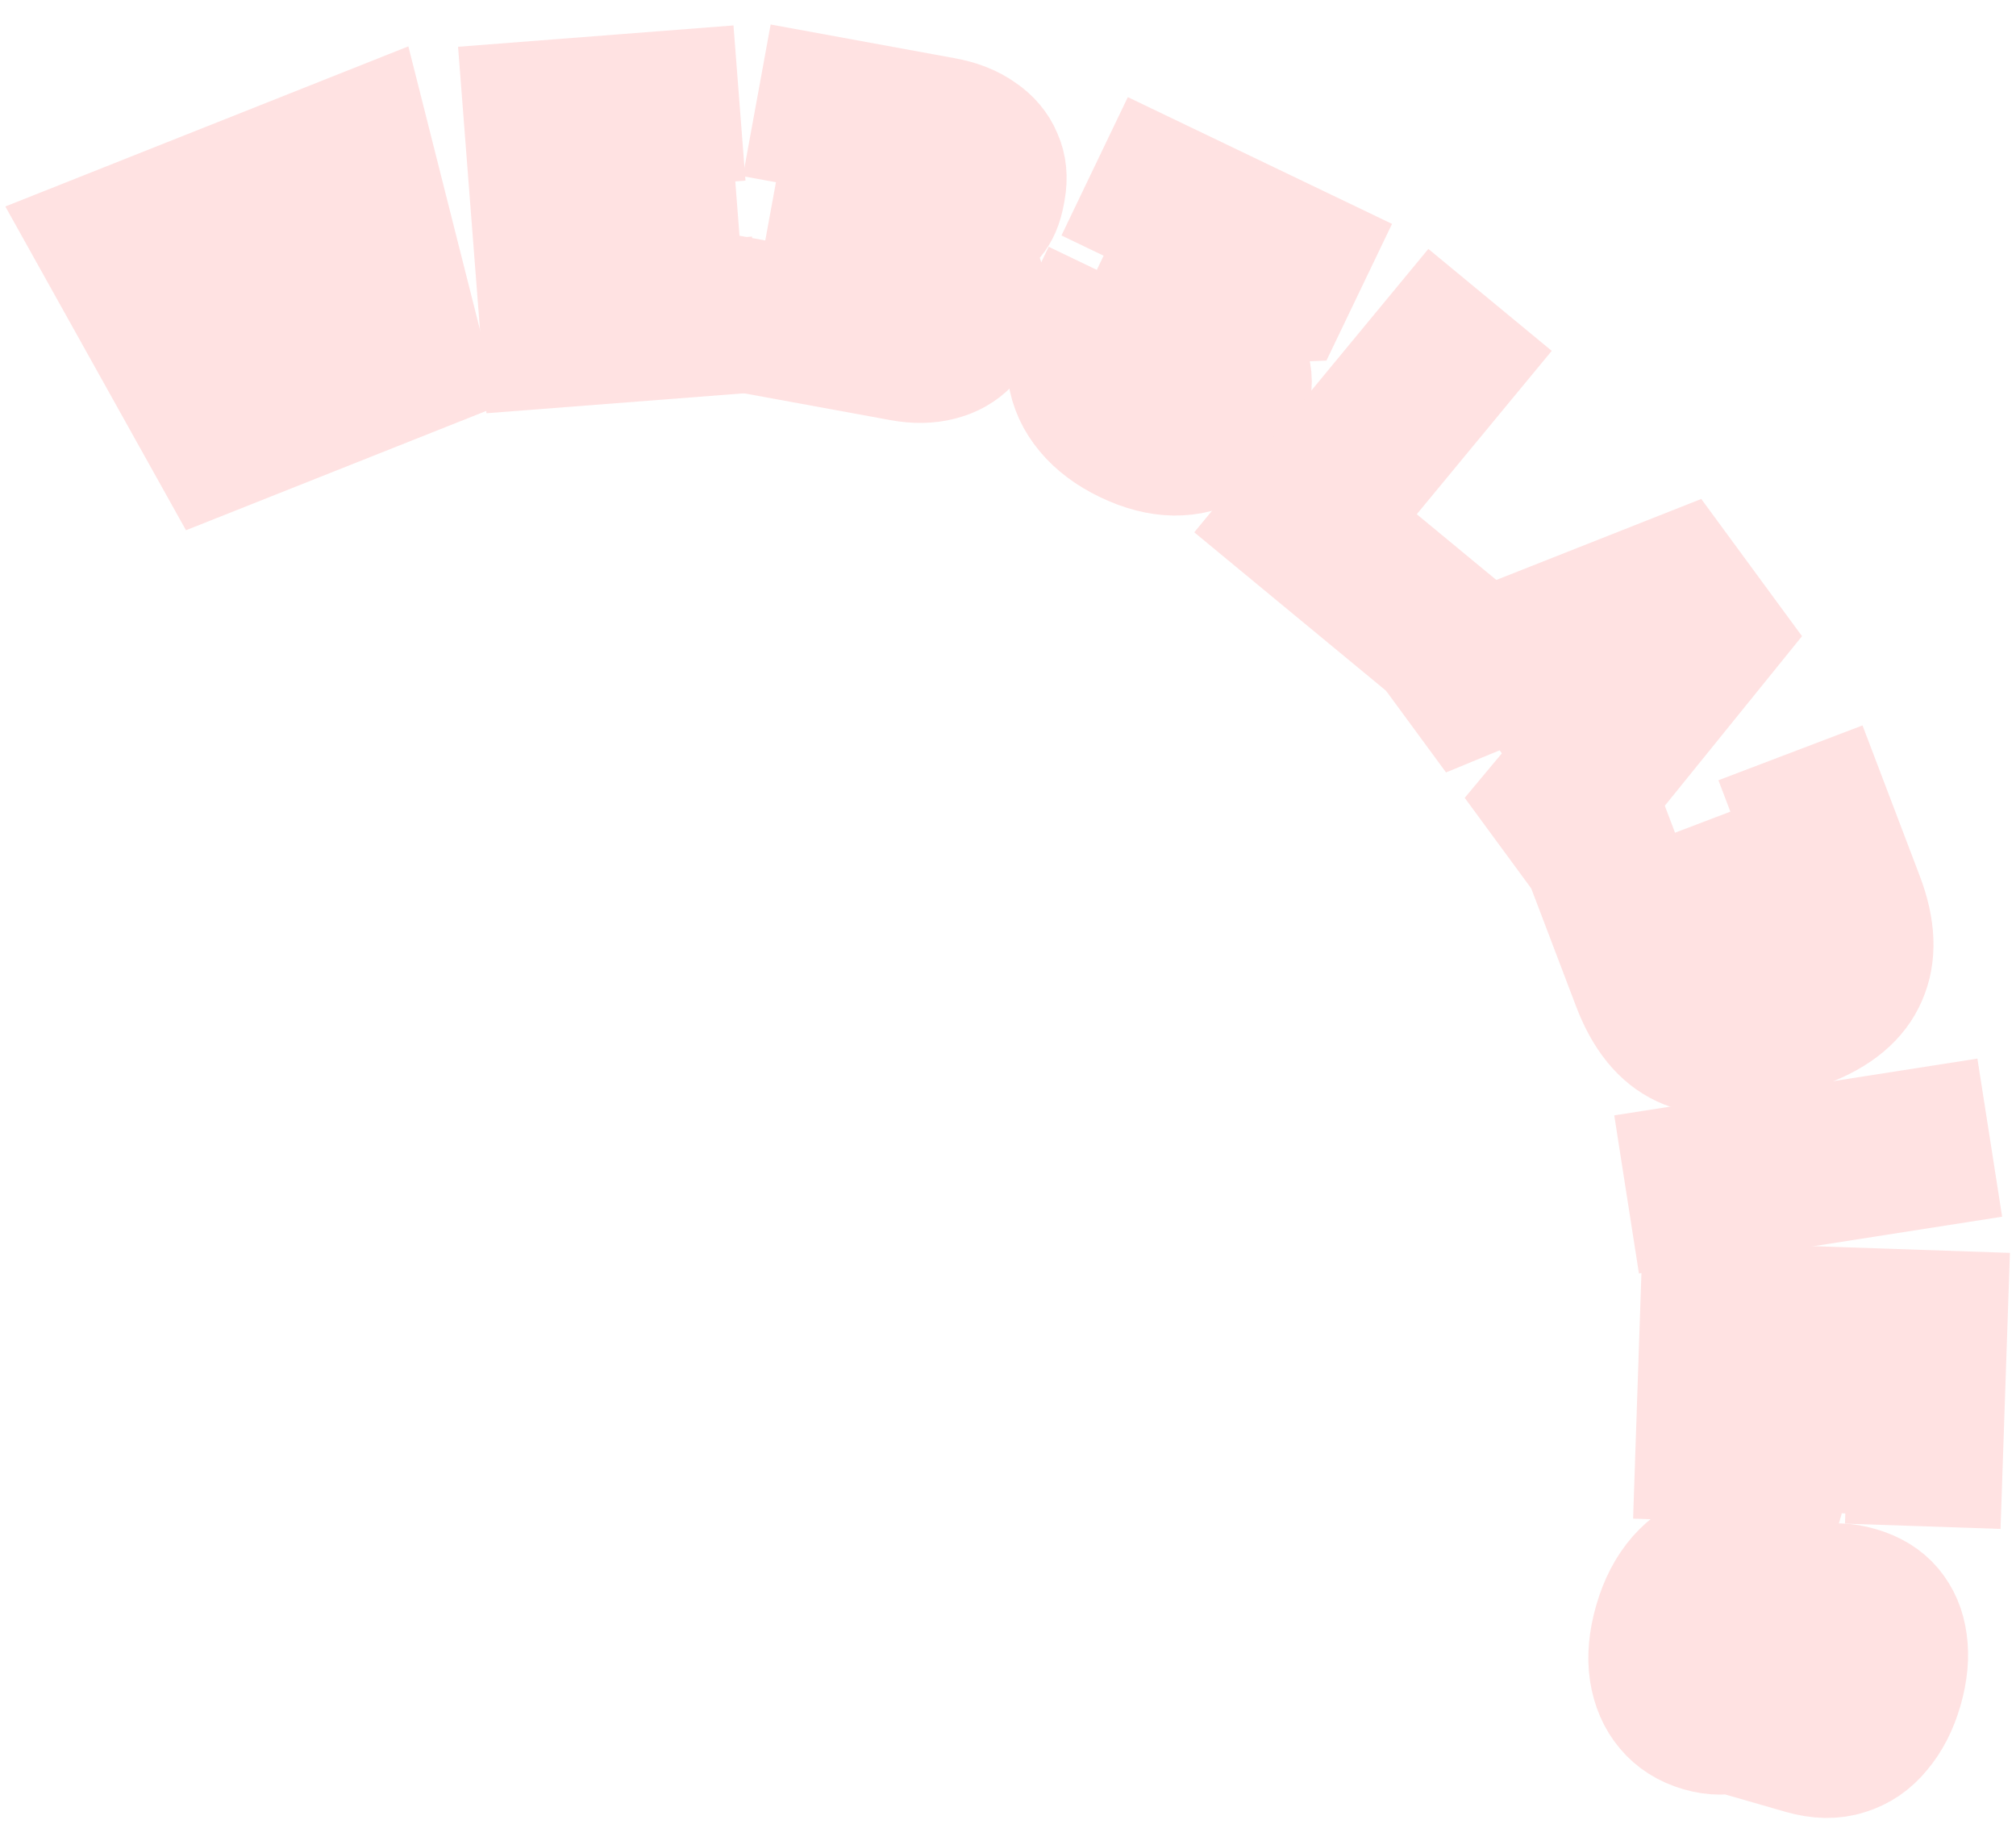 <svg width="168" height="152" viewBox="0 0 168 152" fill="none" xmlns="http://www.w3.org/2000/svg">
<g filter="url(#filter0_d_148_565)">
<mask id="path-1-outside-1_148_565" maskUnits="userSpaceOnUse" x="-6.968" y="-41.354" width="213.059" height="200.12" fill="black">
<rect fill="white" x="-6.968" y="-41.354" width="213.059" height="200.12"/>
<path d="M17.576 37.02L7.101 18.246L10.808 16.773L19.57 33.214L20.079 33.011L15.732 14.816L22.184 12.253L31.511 28.468L32.02 28.266L27.108 10.296L30.815 8.823L36.083 29.666L29.631 32.23L20.09 15.641L19.58 15.843L24.028 34.456L17.576 37.02Z"/>
<path d="M44.822 28.103L43.176 6.852L56.838 5.793L57.12 9.437L47.466 10.185L47.858 15.255L56.663 14.572L56.945 18.215L48.141 18.898L48.548 24.15L58.384 23.388L58.666 27.031L44.822 28.103Z"/>
<path d="M64.124 27.098L64.76 23.624L67.516 24.129L70.083 10.111L67.328 9.607L67.964 6.132L78.746 8.107C80.025 8.341 81.093 8.764 81.951 9.375C82.832 9.97 83.459 10.714 83.832 11.608C84.229 12.486 84.326 13.473 84.125 14.572L84.07 14.871C83.895 15.83 83.571 16.586 83.098 17.139C82.629 17.672 82.114 18.062 81.552 18.311C81.014 18.542 80.513 18.688 80.048 18.747L79.949 19.286C80.367 19.486 80.804 19.804 81.261 20.238C81.722 20.653 82.075 21.203 82.321 21.888C82.587 22.576 82.629 23.419 82.446 24.418L82.391 24.717C82.179 25.876 81.726 26.825 81.033 27.564C80.344 28.284 79.48 28.776 78.441 29.04C77.422 29.307 76.284 29.326 75.026 29.095L64.124 27.098ZM71.491 24.733L75.205 25.413C76.064 25.571 76.791 25.487 77.387 25.163C78.003 24.842 78.382 24.293 78.525 23.514L78.58 23.215C78.722 22.436 78.573 21.789 78.13 21.275C77.688 20.76 77.027 20.423 76.149 20.262L72.435 19.581L71.491 24.733ZM73.093 15.987L76.747 16.657C77.566 16.806 78.273 16.719 78.869 16.395C79.485 16.075 79.861 15.545 79.996 14.806L80.051 14.507C80.19 13.748 80.036 13.121 79.59 12.627C79.148 12.112 78.507 11.778 77.669 11.625L74.015 10.955L73.093 15.987Z"/>
<path d="M93.685 35.899C92.239 35.205 91.081 34.334 90.21 33.286C89.339 32.238 88.812 31.084 88.628 29.825C88.471 28.557 88.709 27.264 89.341 25.946L89.578 25.451L93.093 27.138L92.908 27.522C92.416 28.547 92.378 29.542 92.793 30.506C93.217 31.453 94.015 32.207 95.186 32.769C96.376 33.34 97.427 33.495 98.34 33.235C99.271 32.984 99.943 32.428 100.356 31.568L100.487 31.294C100.768 30.708 100.85 30.162 100.733 29.655C100.616 29.149 100.35 28.695 99.935 28.293C99.528 27.873 99.014 27.513 98.392 27.215L94.548 25.371L96.392 21.527L104.178 21.21L104.388 20.77L94.67 16.107L96.171 12.978L109.788 19.511L107.549 24.178L100.281 24.474L100.07 24.913L101.086 25.4C101.946 25.813 102.696 26.387 103.334 27.121C103.991 27.864 104.409 28.728 104.588 29.715C104.777 30.684 104.594 31.744 104.041 32.897L103.883 33.227C103.286 34.471 102.461 35.416 101.409 36.059C100.366 36.684 99.173 36.99 97.829 36.975C96.512 36.952 95.13 36.593 93.685 35.899Z"/>
<path d="M106.079 42.405L119.654 25.972L122.753 28.532L111.505 42.148L119.017 48.354L116.69 51.171L106.079 42.405Z"/>
<path d="M119.646 54.005L140.143 45.903L144.288 51.548L130.425 68.681L127.974 65.343L131.068 61.635L126.562 55.499L122.098 57.343L119.646 54.005ZM130.115 54.061L133.504 58.675L140.341 50.443L140.016 50.001L130.115 54.061Z"/>
<path d="M132.589 72.712L135.891 71.456L136.886 74.075L150.206 69.009L149.211 66.391L152.512 65.135L155.629 73.332C156.647 76.008 156.736 78.298 155.896 80.202C155.083 82.119 153.339 83.586 150.664 84.603L146.907 86.032C144.231 87.049 141.944 87.116 140.043 86.231C138.169 85.358 136.724 83.584 135.706 80.909L132.589 72.712ZM138.429 77.788L139.143 79.667C139.721 81.185 140.541 82.143 141.605 82.542C142.669 82.941 143.922 82.867 145.364 82.318L149.349 80.803C150.81 80.247 151.796 79.471 152.307 78.473C152.837 77.468 152.813 76.206 152.236 74.688L151.521 72.809L138.429 77.788Z"/>
<path d="M139.842 95.504L160.901 92.212L161.522 96.183L140.462 99.475L139.842 95.504Z"/>
<path d="M141.376 106.852L162.679 107.577L162.214 121.271L158.562 121.147L158.891 111.469L153.808 111.297L153.508 120.122L149.857 119.998L150.157 111.173L144.892 110.994L144.557 120.854L140.905 120.73L141.376 106.852Z"/>
<path d="M137.499 133.727C137.954 132.147 138.64 130.834 139.554 129.788C140.469 128.742 141.551 128.03 142.801 127.651C144.051 127.272 145.418 127.297 146.9 127.724L147.719 127.961L146.622 131.764L145.803 131.528C144.574 131.173 143.538 131.286 142.694 131.867C141.87 132.453 141.269 133.4 140.892 134.706C140.51 136.033 140.489 137.094 140.83 137.889C141.165 138.704 141.742 139.23 142.561 139.466C143.127 139.63 143.633 139.596 144.08 139.366C144.521 139.155 144.939 138.769 145.334 138.206C145.742 137.669 146.171 136.99 146.619 136.168L146.959 135.538C147.677 134.223 148.416 133.127 149.176 132.248C149.951 131.394 150.807 130.806 151.745 130.485C152.677 130.183 153.767 130.213 155.015 130.573C156.264 130.933 157.242 131.532 157.951 132.371C158.674 133.234 159.115 134.27 159.273 135.478C159.446 136.711 159.321 138.058 158.899 139.521C158.477 140.984 157.849 142.208 157.016 143.193C156.196 144.203 155.196 144.886 154.015 145.243C152.849 145.625 151.524 145.602 150.042 145.174L149.164 144.921L150.262 141.118L151.139 141.371C151.92 141.596 152.589 141.62 153.147 141.443C153.719 141.291 154.194 140.963 154.572 140.46C154.969 139.961 155.28 139.322 155.505 138.542C155.843 137.372 155.869 136.439 155.583 135.744C155.312 135.074 154.796 134.63 154.035 134.41C153.528 134.264 153.062 134.267 152.638 134.419C152.208 134.591 151.8 134.906 151.414 135.365C151.028 135.824 150.629 136.438 150.217 137.207L149.877 137.837C149.143 139.21 148.377 140.363 147.58 141.295C146.777 142.246 145.889 142.909 144.915 143.283C143.941 143.657 142.829 143.664 141.581 143.304C140.333 142.943 139.324 142.304 138.554 141.384C137.798 140.49 137.315 139.379 137.107 138.051C136.912 136.748 137.043 135.307 137.499 133.727Z"/>
</mask>
<path d="M17.576 37.02L7.101 18.246L10.808 16.773L19.57 33.214L20.079 33.011L15.732 14.816L22.184 12.253L31.511 28.468L32.02 28.266L27.108 10.296L30.815 8.823L36.083 29.666L29.631 32.23L20.09 15.641L19.58 15.843L24.028 34.456L17.576 37.02Z" fill="#7D0BFE"/>
<path d="M44.822 28.103L43.176 6.852L56.838 5.793L57.12 9.437L47.466 10.185L47.858 15.255L56.663 14.572L56.945 18.215L48.141 18.898L48.548 24.15L58.384 23.388L58.666 27.031L44.822 28.103Z" fill="#7D0BFE"/>
<path d="M64.124 27.098L64.76 23.624L67.516 24.129L70.083 10.111L67.328 9.607L67.964 6.132L78.746 8.107C80.025 8.341 81.093 8.764 81.951 9.375C82.832 9.97 83.459 10.714 83.832 11.608C84.229 12.486 84.326 13.473 84.125 14.572L84.07 14.871C83.895 15.83 83.571 16.586 83.098 17.139C82.629 17.672 82.114 18.062 81.552 18.311C81.014 18.542 80.513 18.688 80.048 18.747L79.949 19.286C80.367 19.486 80.804 19.804 81.261 20.238C81.722 20.653 82.075 21.203 82.321 21.888C82.587 22.576 82.629 23.419 82.446 24.418L82.391 24.717C82.179 25.876 81.726 26.825 81.033 27.564C80.344 28.284 79.48 28.776 78.441 29.04C77.422 29.307 76.284 29.326 75.026 29.095L64.124 27.098ZM71.491 24.733L75.205 25.413C76.064 25.571 76.791 25.487 77.387 25.163C78.003 24.842 78.382 24.293 78.525 23.514L78.58 23.215C78.722 22.436 78.573 21.789 78.13 21.275C77.688 20.76 77.027 20.423 76.149 20.262L72.435 19.581L71.491 24.733ZM73.093 15.987L76.747 16.657C77.566 16.806 78.273 16.719 78.869 16.395C79.485 16.075 79.861 15.545 79.996 14.806L80.051 14.507C80.19 13.748 80.036 13.121 79.59 12.627C79.148 12.112 78.507 11.778 77.669 11.625L74.015 10.955L73.093 15.987Z" fill="#7D0BFE"/>
<path d="M93.685 35.899C92.239 35.205 91.081 34.334 90.21 33.286C89.339 32.238 88.812 31.084 88.628 29.825C88.471 28.557 88.709 27.264 89.341 25.946L89.578 25.451L93.093 27.138L92.908 27.522C92.416 28.547 92.378 29.542 92.793 30.506C93.217 31.453 94.015 32.207 95.186 32.769C96.376 33.34 97.427 33.495 98.34 33.235C99.271 32.984 99.943 32.428 100.356 31.568L100.487 31.294C100.768 30.708 100.85 30.162 100.733 29.655C100.616 29.149 100.35 28.695 99.935 28.293C99.528 27.873 99.014 27.513 98.392 27.215L94.548 25.371L96.392 21.527L104.178 21.21L104.388 20.77L94.67 16.107L96.171 12.978L109.788 19.511L107.549 24.178L100.281 24.474L100.07 24.913L101.086 25.4C101.946 25.813 102.696 26.387 103.334 27.121C103.991 27.864 104.409 28.728 104.588 29.715C104.777 30.684 104.594 31.744 104.041 32.897L103.883 33.227C103.286 34.471 102.461 35.416 101.409 36.059C100.366 36.684 99.173 36.99 97.829 36.975C96.512 36.952 95.13 36.593 93.685 35.899Z" fill="#7D0BFE"/>
<path d="M106.079 42.405L119.654 25.972L122.753 28.532L111.505 42.148L119.017 48.354L116.69 51.171L106.079 42.405Z" fill="#7D0BFE"/>
<path d="M119.646 54.005L140.143 45.903L144.288 51.548L130.425 68.681L127.974 65.343L131.068 61.635L126.562 55.499L122.098 57.343L119.646 54.005ZM130.115 54.061L133.504 58.675L140.341 50.443L140.016 50.001L130.115 54.061Z" fill="#7D0BFE"/>
<path d="M132.589 72.712L135.891 71.456L136.886 74.075L150.206 69.009L149.211 66.391L152.512 65.135L155.629 73.332C156.647 76.008 156.736 78.298 155.896 80.202C155.083 82.119 153.339 83.586 150.664 84.603L146.907 86.032C144.231 87.049 141.944 87.116 140.043 86.231C138.169 85.358 136.724 83.584 135.706 80.909L132.589 72.712ZM138.429 77.788L139.143 79.667C139.721 81.185 140.541 82.143 141.605 82.542C142.669 82.941 143.922 82.867 145.364 82.318L149.349 80.803C150.81 80.247 151.796 79.471 152.307 78.473C152.837 77.468 152.813 76.206 152.236 74.688L151.521 72.809L138.429 77.788Z" fill="#7D0BFE"/>
<path d="M139.842 95.504L160.901 92.212L161.522 96.183L140.462 99.475L139.842 95.504Z" fill="#7D0BFE"/>
<path d="M141.376 106.852L162.679 107.577L162.214 121.271L158.562 121.147L158.891 111.469L153.808 111.297L153.508 120.122L149.857 119.998L150.157 111.173L144.892 110.994L144.557 120.854L140.905 120.73L141.376 106.852Z" fill="#7D0BFE"/>
<path d="M137.499 133.727C137.954 132.147 138.64 130.834 139.554 129.788C140.469 128.742 141.551 128.03 142.801 127.651C144.051 127.272 145.418 127.297 146.9 127.724L147.719 127.961L146.622 131.764L145.803 131.528C144.574 131.173 143.538 131.286 142.694 131.867C141.87 132.453 141.269 133.4 140.892 134.706C140.51 136.033 140.489 137.094 140.83 137.889C141.165 138.704 141.742 139.23 142.561 139.466C143.127 139.63 143.633 139.596 144.08 139.366C144.521 139.155 144.939 138.769 145.334 138.206C145.742 137.669 146.171 136.99 146.619 136.168L146.959 135.538C147.677 134.223 148.416 133.127 149.176 132.248C149.951 131.394 150.807 130.806 151.745 130.485C152.677 130.183 153.767 130.213 155.015 130.573C156.264 130.933 157.242 131.532 157.951 132.371C158.674 133.234 159.115 134.27 159.273 135.478C159.446 136.711 159.321 138.058 158.899 139.521C158.477 140.984 157.849 142.208 157.016 143.193C156.196 144.203 155.196 144.886 154.015 145.243C152.849 145.625 151.524 145.602 150.042 145.174L149.164 144.921L150.262 141.118L151.139 141.371C151.92 141.596 152.589 141.62 153.147 141.443C153.719 141.291 154.194 140.963 154.572 140.46C154.969 139.961 155.28 139.322 155.505 138.542C155.843 137.372 155.869 136.439 155.583 135.744C155.312 135.074 154.796 134.63 154.035 134.41C153.528 134.264 153.062 134.267 152.638 134.419C152.208 134.591 151.8 134.906 151.414 135.365C151.028 135.824 150.629 136.438 150.217 137.207L149.877 137.837C149.143 139.21 148.377 140.363 147.58 141.295C146.777 142.246 145.889 142.909 144.915 143.283C143.941 143.657 142.829 143.664 141.581 143.304C140.333 142.943 139.324 142.304 138.554 141.384C137.798 140.49 137.315 139.379 137.107 138.051C136.912 136.748 137.043 135.307 137.499 133.727Z" fill="#7D0BFE"/>
<path d="M17.576 37.02L7.101 18.246L10.808 16.773L19.57 33.214L20.079 33.011L15.732 14.816L22.184 12.253L31.511 28.468L32.02 28.266L27.108 10.296L30.815 8.823L36.083 29.666L29.631 32.23L20.09 15.641L19.58 15.843L24.028 34.456L17.576 37.02Z" stroke="#FFE2E2" stroke-width="9.317" mask="url(#path-1-outside-1_148_565)"/>
<path d="M44.822 28.103L43.176 6.852L56.838 5.793L57.12 9.437L47.466 10.185L47.858 15.255L56.663 14.572L56.945 18.215L48.141 18.898L48.548 24.15L58.384 23.388L58.666 27.031L44.822 28.103Z" stroke="#FFE2E2" stroke-width="9.317" mask="url(#path-1-outside-1_148_565)"/>
<path d="M64.124 27.098L64.76 23.624L67.516 24.129L70.083 10.111L67.328 9.607L67.964 6.132L78.746 8.107C80.025 8.341 81.093 8.764 81.951 9.375C82.832 9.97 83.459 10.714 83.832 11.608C84.229 12.486 84.326 13.473 84.125 14.572L84.07 14.871C83.895 15.83 83.571 16.586 83.098 17.139C82.629 17.672 82.114 18.062 81.552 18.311C81.014 18.542 80.513 18.688 80.048 18.747L79.949 19.286C80.367 19.486 80.804 19.804 81.261 20.238C81.722 20.653 82.075 21.203 82.321 21.888C82.587 22.576 82.629 23.419 82.446 24.418L82.391 24.717C82.179 25.876 81.726 26.825 81.033 27.564C80.344 28.284 79.48 28.776 78.441 29.04C77.422 29.307 76.284 29.326 75.026 29.095L64.124 27.098ZM71.491 24.733L75.205 25.413C76.064 25.571 76.791 25.487 77.387 25.163C78.003 24.842 78.382 24.293 78.525 23.514L78.58 23.215C78.722 22.436 78.573 21.789 78.13 21.275C77.688 20.76 77.027 20.423 76.149 20.262L72.435 19.581L71.491 24.733ZM73.093 15.987L76.747 16.657C77.566 16.806 78.273 16.719 78.869 16.395C79.485 16.075 79.861 15.545 79.996 14.806L80.051 14.507C80.19 13.748 80.036 13.121 79.59 12.627C79.148 12.112 78.507 11.778 77.669 11.625L74.015 10.955L73.093 15.987Z" stroke="#FFE2E2" stroke-width="9.317" mask="url(#path-1-outside-1_148_565)"/>
<path d="M93.685 35.899C92.239 35.205 91.081 34.334 90.21 33.286C89.339 32.238 88.812 31.084 88.628 29.825C88.471 28.557 88.709 27.264 89.341 25.946L89.578 25.451L93.093 27.138L92.908 27.522C92.416 28.547 92.378 29.542 92.793 30.506C93.217 31.453 94.015 32.207 95.186 32.769C96.376 33.34 97.427 33.495 98.34 33.235C99.271 32.984 99.943 32.428 100.356 31.568L100.487 31.294C100.768 30.708 100.85 30.162 100.733 29.655C100.616 29.149 100.35 28.695 99.935 28.293C99.528 27.873 99.014 27.513 98.392 27.215L94.548 25.371L96.392 21.527L104.178 21.21L104.388 20.77L94.67 16.107L96.171 12.978L109.788 19.511L107.549 24.178L100.281 24.474L100.07 24.913L101.086 25.4C101.946 25.813 102.696 26.387 103.334 27.121C103.991 27.864 104.409 28.728 104.588 29.715C104.777 30.684 104.594 31.744 104.041 32.897L103.883 33.227C103.286 34.471 102.461 35.416 101.409 36.059C100.366 36.684 99.173 36.99 97.829 36.975C96.512 36.952 95.13 36.593 93.685 35.899Z" stroke="#FFE2E2" stroke-width="9.317" mask="url(#path-1-outside-1_148_565)"/>
<path d="M106.079 42.405L119.654 25.972L122.753 28.532L111.505 42.148L119.017 48.354L116.69 51.171L106.079 42.405Z" stroke="#FFE2E2" stroke-width="9.317" mask="url(#path-1-outside-1_148_565)"/>
<path d="M119.646 54.005L140.143 45.903L144.288 51.548L130.425 68.681L127.974 65.343L131.068 61.635L126.562 55.499L122.098 57.343L119.646 54.005ZM130.115 54.061L133.504 58.675L140.341 50.443L140.016 50.001L130.115 54.061Z" stroke="#FFE2E2" stroke-width="9.317" mask="url(#path-1-outside-1_148_565)"/>
<path d="M132.589 72.712L135.891 71.456L136.886 74.075L150.206 69.009L149.211 66.391L152.512 65.135L155.629 73.332C156.647 76.008 156.736 78.298 155.896 80.202C155.083 82.119 153.339 83.586 150.664 84.603L146.907 86.032C144.231 87.049 141.944 87.116 140.043 86.231C138.169 85.358 136.724 83.584 135.706 80.909L132.589 72.712ZM138.429 77.788L139.143 79.667C139.721 81.185 140.541 82.143 141.605 82.542C142.669 82.941 143.922 82.867 145.364 82.318L149.349 80.803C150.81 80.247 151.796 79.471 152.307 78.473C152.837 77.468 152.813 76.206 152.236 74.688L151.521 72.809L138.429 77.788Z" stroke="#FFE2E2" stroke-width="9.317" mask="url(#path-1-outside-1_148_565)"/>
<path d="M139.842 95.504L160.901 92.212L161.522 96.183L140.462 99.475L139.842 95.504Z" stroke="#FFE2E2" stroke-width="9.317" mask="url(#path-1-outside-1_148_565)"/>
<path d="M141.376 106.852L162.679 107.577L162.214 121.271L158.562 121.147L158.891 111.469L153.808 111.297L153.508 120.122L149.857 119.998L150.157 111.173L144.892 110.994L144.557 120.854L140.905 120.73L141.376 106.852Z" stroke="#FFE2E2" stroke-width="9.317" mask="url(#path-1-outside-1_148_565)"/>
<path d="M137.499 133.727C137.954 132.147 138.64 130.834 139.554 129.788C140.469 128.742 141.551 128.03 142.801 127.651C144.051 127.272 145.418 127.297 146.9 127.724L147.719 127.961L146.622 131.764L145.803 131.528C144.574 131.173 143.538 131.286 142.694 131.867C141.87 132.453 141.269 133.4 140.892 134.706C140.51 136.033 140.489 137.094 140.83 137.889C141.165 138.704 141.742 139.23 142.561 139.466C143.127 139.63 143.633 139.596 144.08 139.366C144.521 139.155 144.939 138.769 145.334 138.206C145.742 137.669 146.171 136.99 146.619 136.168L146.959 135.538C147.677 134.223 148.416 133.127 149.176 132.248C149.951 131.394 150.807 130.806 151.745 130.485C152.677 130.183 153.767 130.213 155.015 130.573C156.264 130.933 157.242 131.532 157.951 132.371C158.674 133.234 159.115 134.27 159.273 135.478C159.446 136.711 159.321 138.058 158.899 139.521C158.477 140.984 157.849 142.208 157.016 143.193C156.196 144.203 155.196 144.886 154.015 145.243C152.849 145.625 151.524 145.602 150.042 145.174L149.164 144.921L150.262 141.118L151.139 141.371C151.92 141.596 152.589 141.62 153.147 141.443C153.719 141.291 154.194 140.963 154.572 140.46C154.969 139.961 155.28 139.322 155.505 138.542C155.843 137.372 155.869 136.439 155.583 135.744C155.312 135.074 154.796 134.63 154.035 134.41C153.528 134.264 153.062 134.267 152.638 134.419C152.208 134.591 151.8 134.906 151.414 135.365C151.028 135.824 150.629 136.438 150.217 137.207L149.877 137.837C149.143 139.21 148.377 140.363 147.58 141.295C146.777 142.246 145.889 142.909 144.915 143.283C143.941 143.657 142.829 143.664 141.581 143.304C140.333 142.943 139.324 142.304 138.554 141.384C137.798 140.49 137.315 139.379 137.107 138.051C136.912 136.748 137.043 135.307 137.499 133.727Z" stroke="#FFE2E2" stroke-width="9.317" mask="url(#path-1-outside-1_148_565)"/>
</g>
<defs>
<filter id="filter0_d_148_565" x="0.445" y="0.71" width="167.048" height="150.792" filterUnits="userSpaceOnUse" color-interpolation-filters="sRGB">
<feFlood flood-opacity="0" result="BackgroundImageFix"/>
<feColorMatrix in="SourceAlpha" type="matrix" values="0 0 0 0 0 0 0 0 0 0 0 0 0 0 0 0 0 0 127 0" result="hardAlpha"/>
<feOffset dy="1.331"/>
<feComposite in2="hardAlpha" operator="out"/>
<feColorMatrix type="matrix" values="0 0 0 0 0.49 0 0 0 0 0.043 0 0 0 0 0.996 0 0 0 1 0"/>
<feBlend mode="normal" in2="BackgroundImageFix" result="effect1_dropShadow_148_565"/>
<feBlend mode="normal" in="SourceGraphic" in2="effect1_dropShadow_148_565" result="shape"/>
</filter>
</defs>
</svg>
